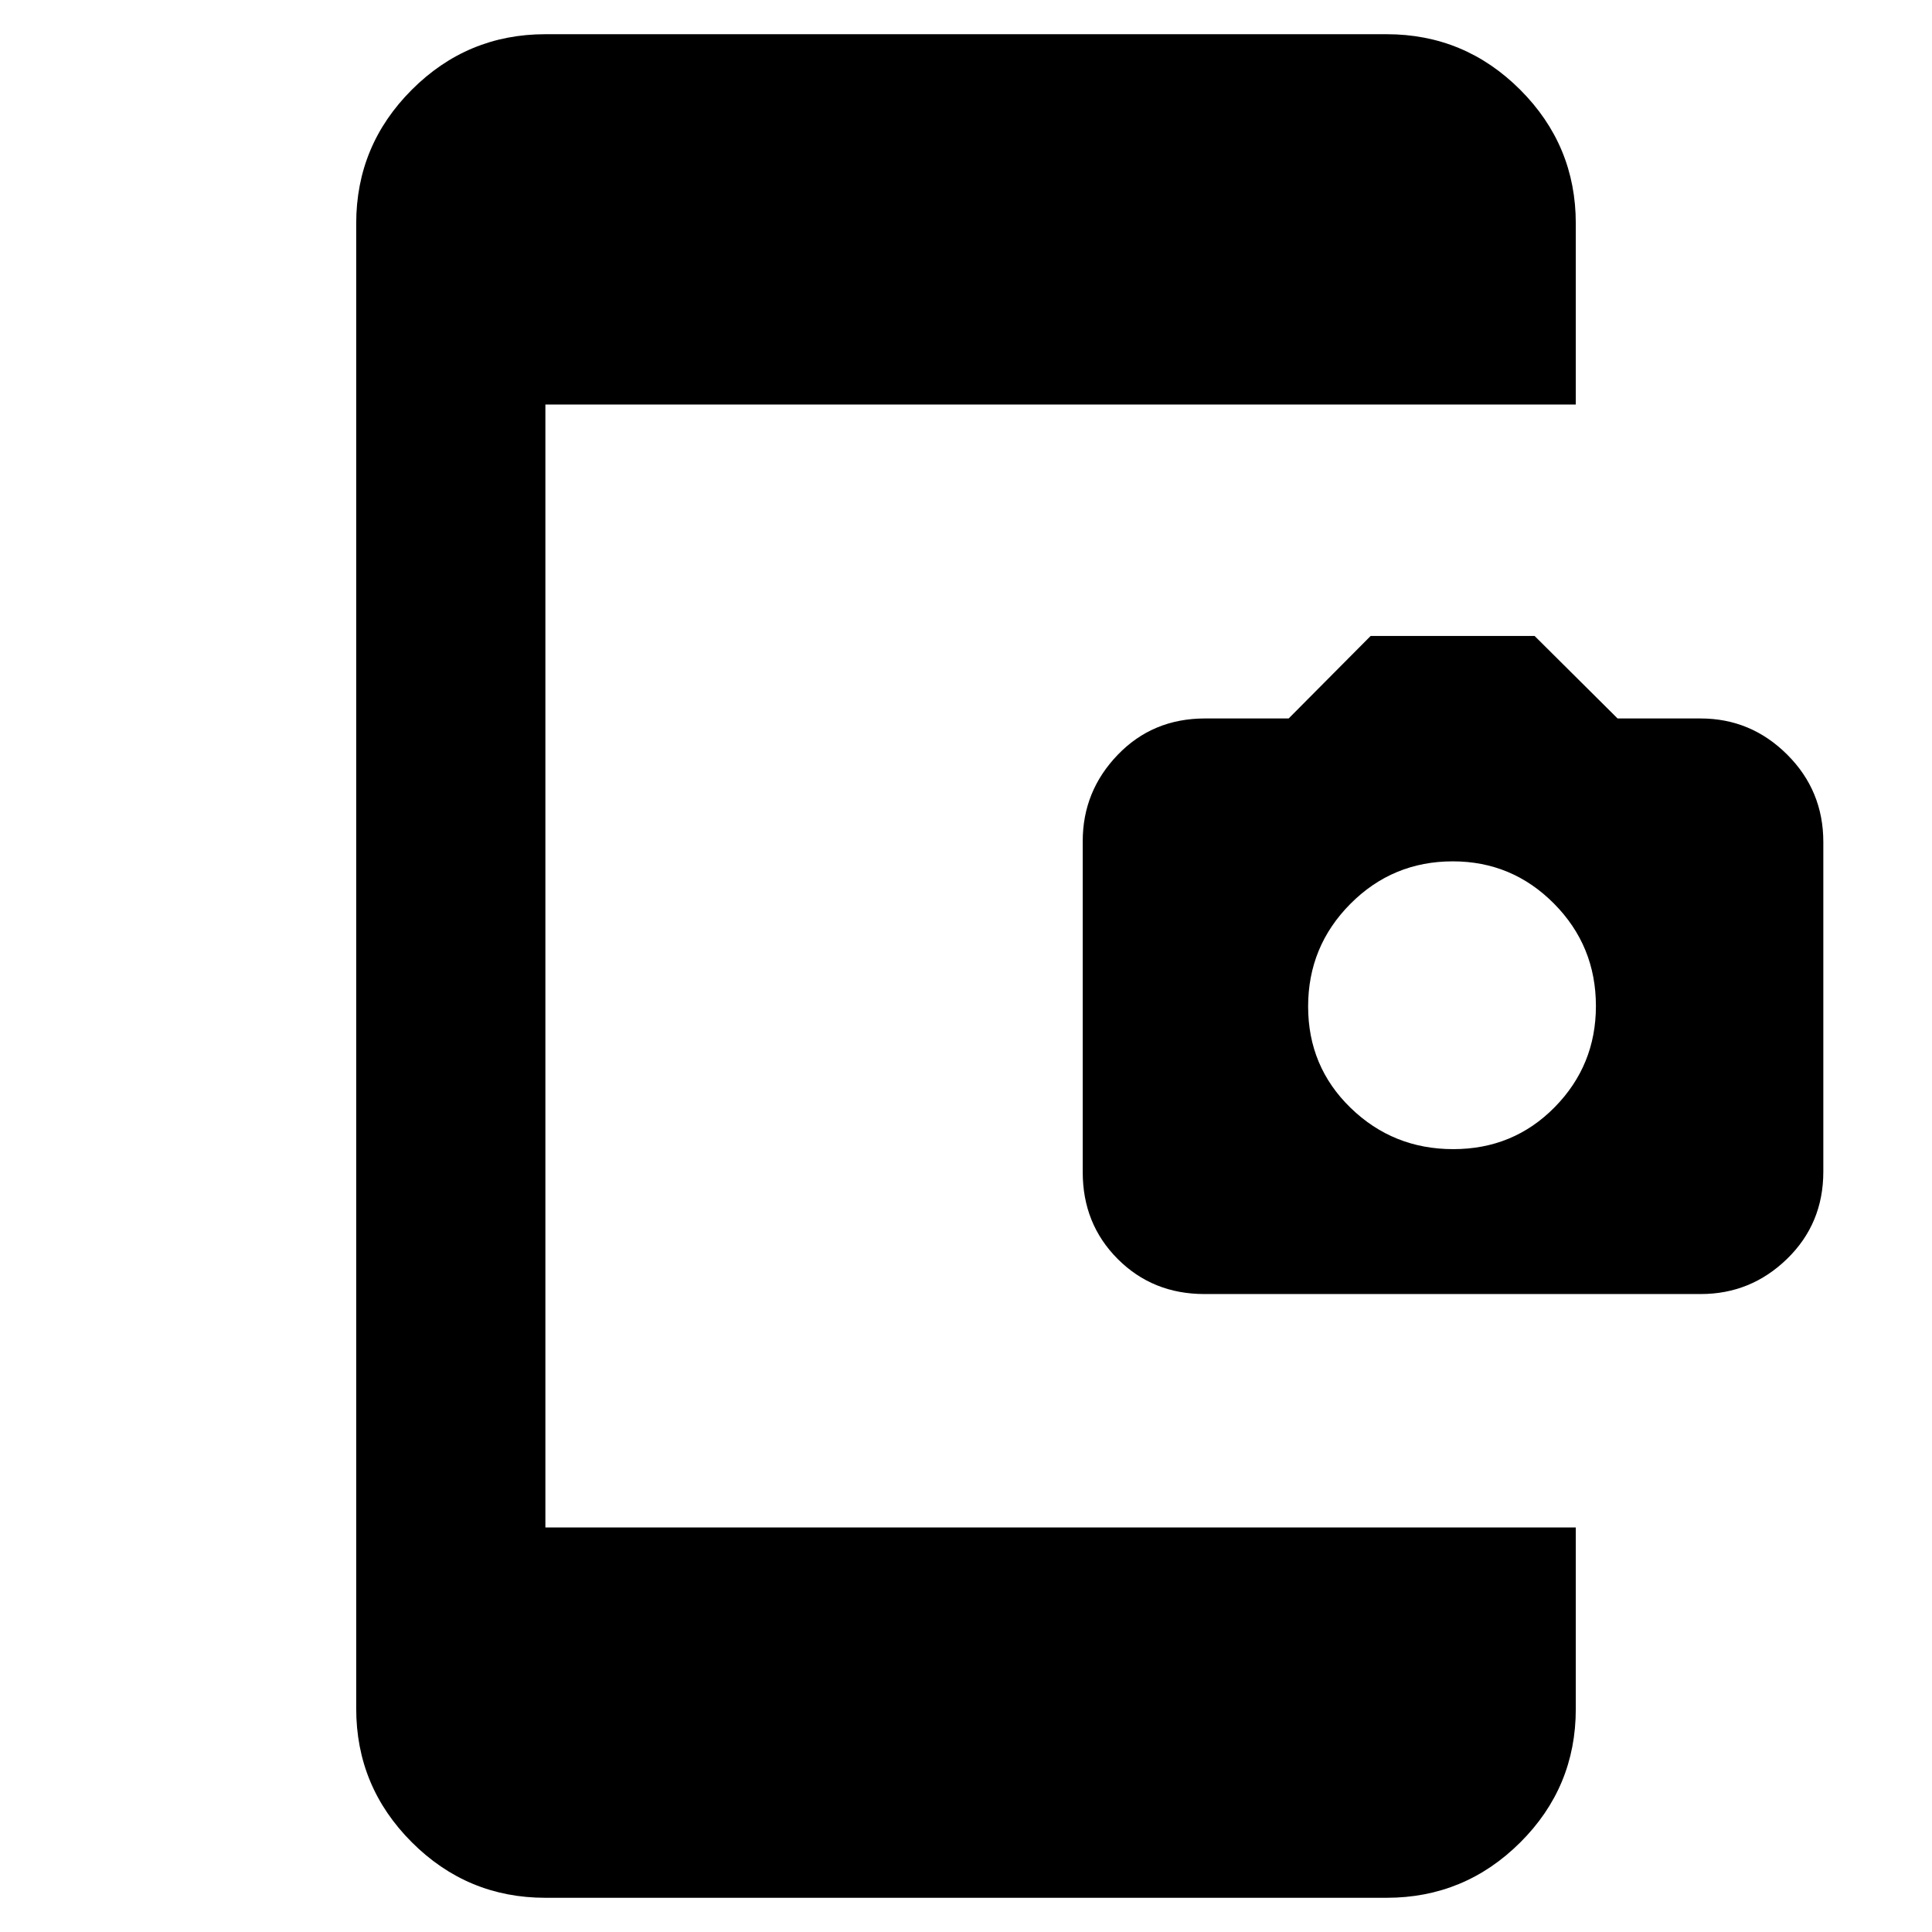 <svg xmlns="http://www.w3.org/2000/svg" height="48" viewBox="0 -960 960 960" width="48"><path d="M271-17q-38.78 0-66.39-27.61T177-111v-738q0-38.77 27.61-66.39Q232.22-943 271-943h418q38.77 0 66.39 27.61Q783-887.77 783-849v90H271v558h512v90.2q0 38.83-27.61 66.31Q727.77-17 689-17H271Zm327.46-300q-25.69 0-43.08-17.42Q538-351.84 538-377.54v-164.5q0-24.82 17.38-42.89Q572.77-603 598.75-603h41.58l40.74-41h81.46l41.24 41H845q25 0 43 17.91t18 43.5v163.77q0 25.82-18 43.32T845.14-317H598.46Zm123.66-72q29.88 0 50.38-20.83 20.5-20.83 20.5-50.29Q793-490 772.17-511q-20.83-21-50.29-21Q692-532 671-510.88q-21 21.12-21 51t21.12 50.38q21.12 20.5 51 20.5Z"/></svg>